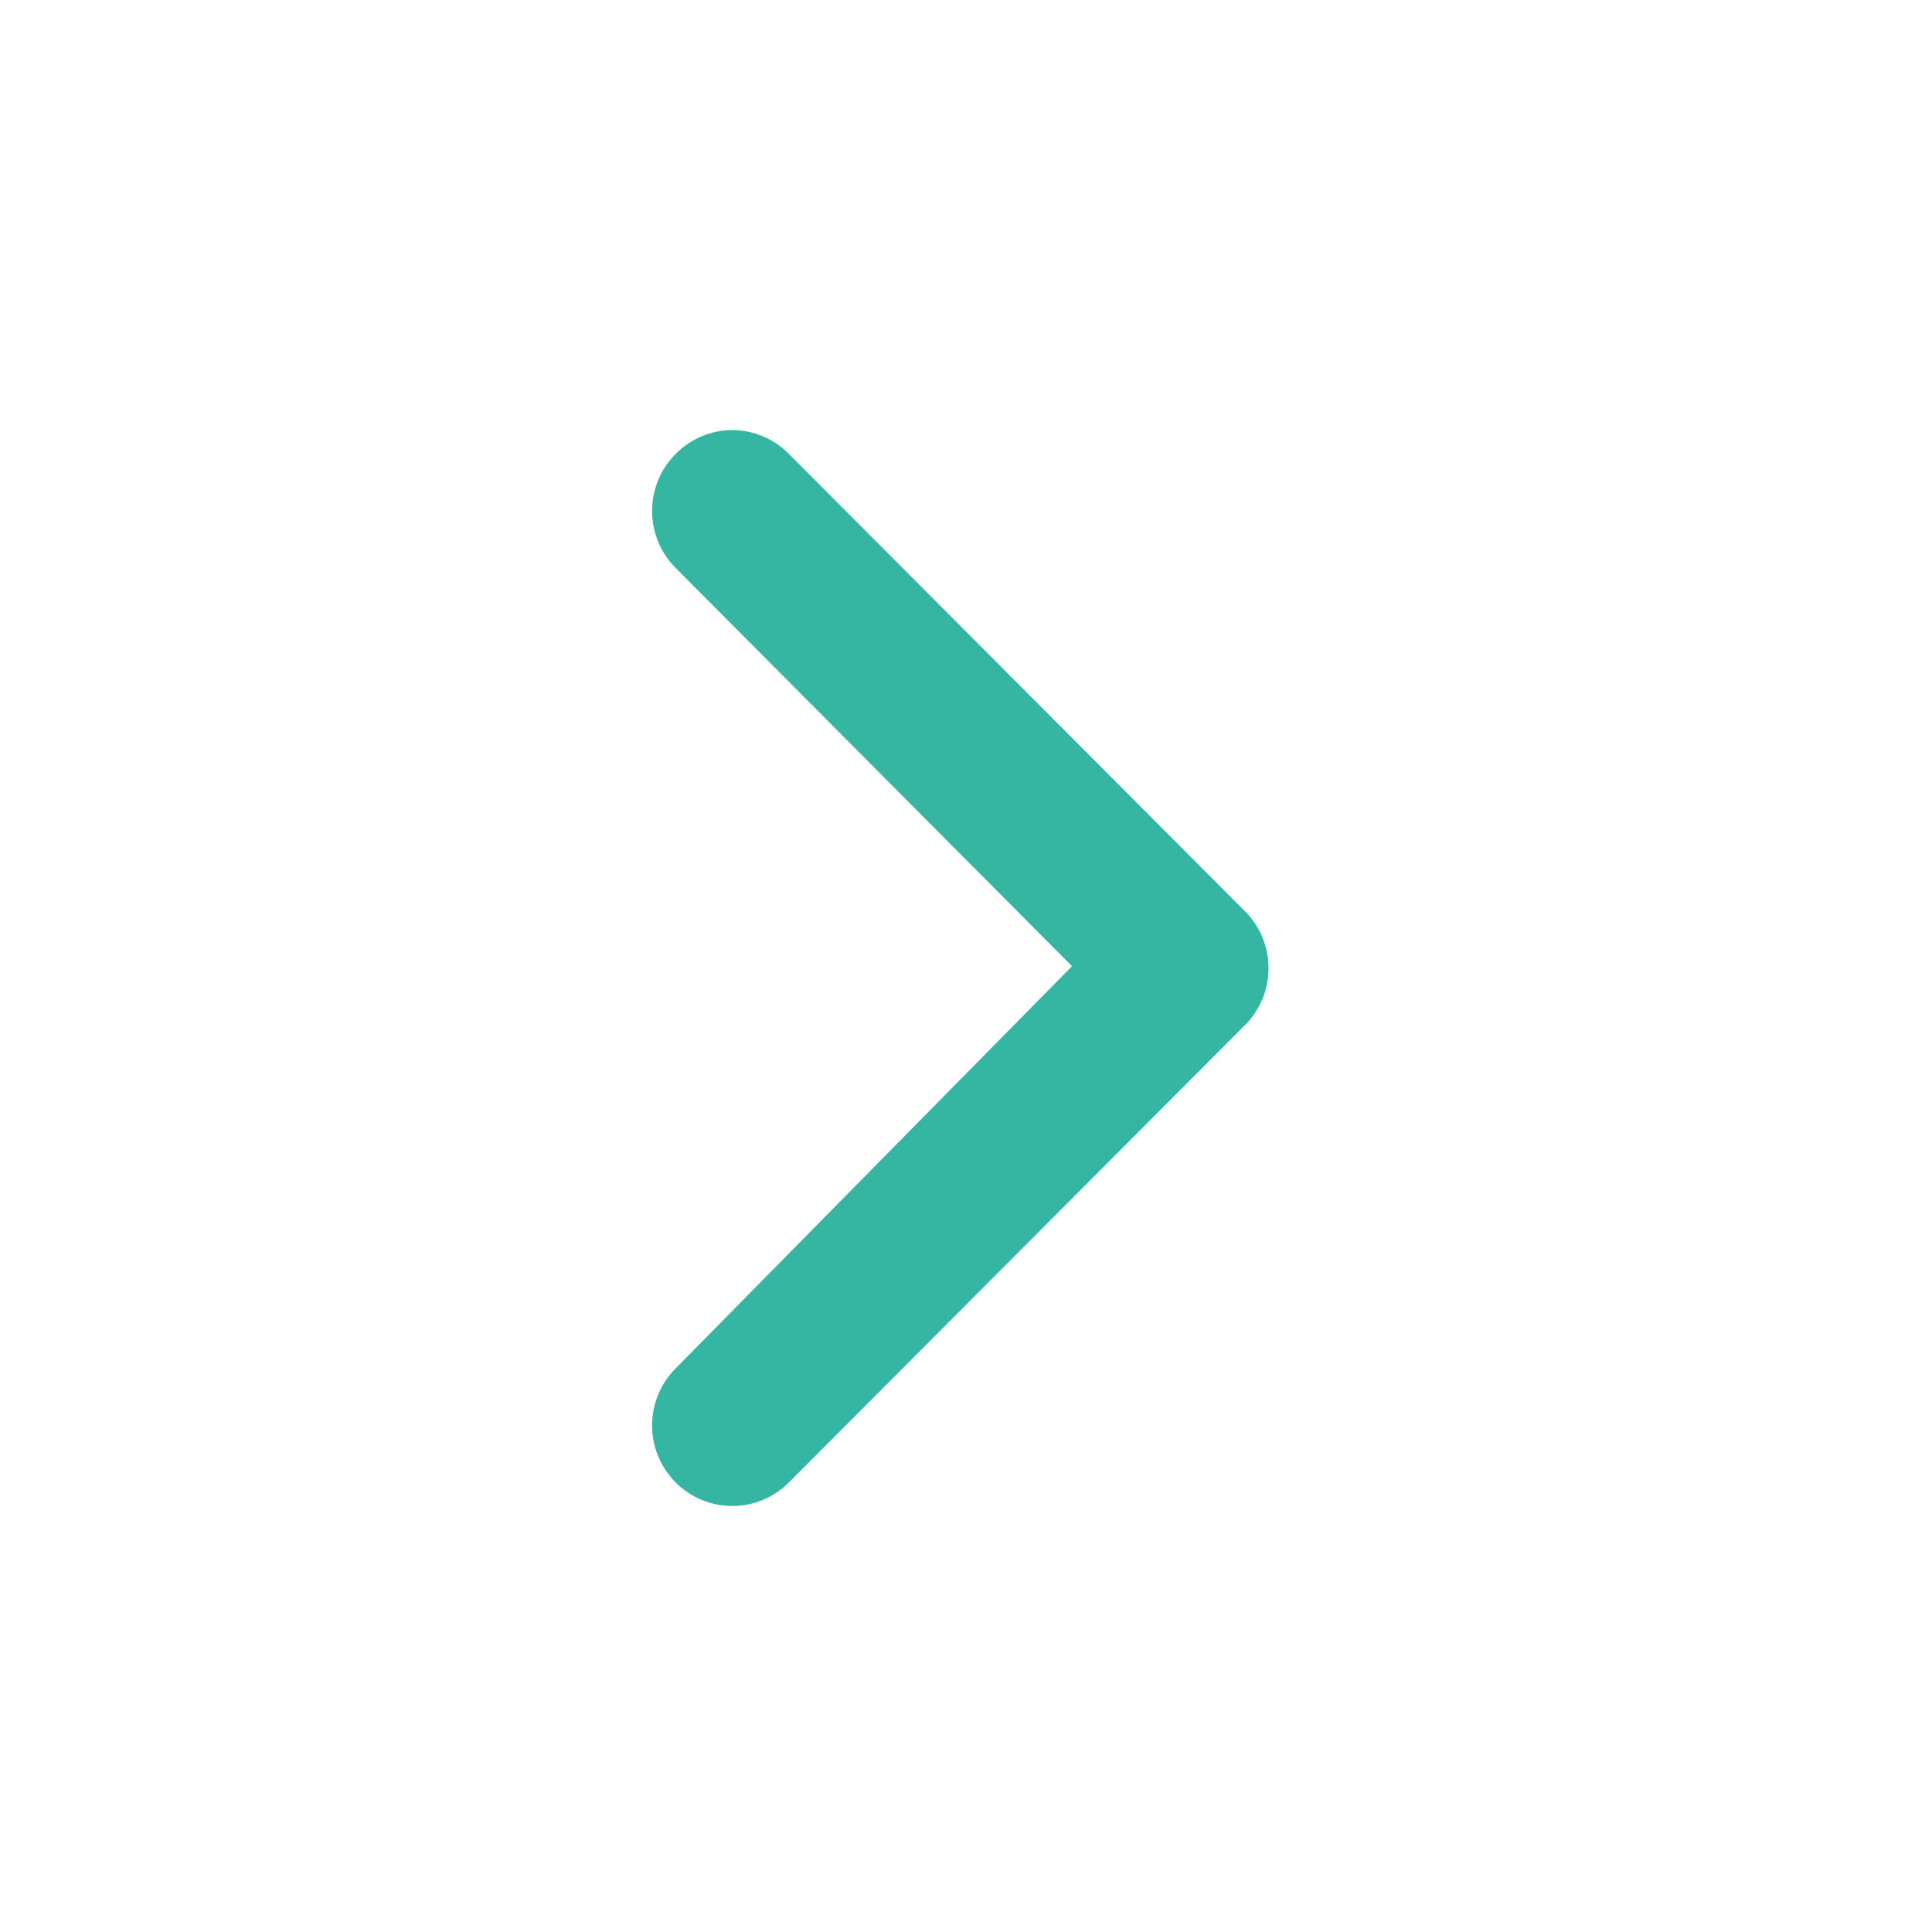 <svg width="62" height="62" viewBox="0 0 62 62" fill="none" xmlns="http://www.w3.org/2000/svg">
<path d="M39.88 32.969L25.325 47.565C25.086 47.807 24.802 47.999 24.488 48.13C24.175 48.262 23.839 48.329 23.499 48.329C23.16 48.329 22.824 48.262 22.51 48.13C22.197 47.999 21.913 47.807 21.674 47.565C21.195 47.081 20.926 46.426 20.926 45.744C20.926 45.061 21.195 44.407 21.674 43.922L34.402 31.006L21.674 18.218C21.195 17.734 20.926 17.079 20.926 16.397C20.926 15.715 21.195 15.06 21.674 14.576C21.912 14.332 22.196 14.137 22.509 14.005C22.823 13.871 23.159 13.802 23.499 13.801C23.84 13.802 24.176 13.871 24.489 14.005C24.803 14.137 25.087 14.332 25.325 14.576L39.88 29.172C40.141 29.413 40.349 29.707 40.492 30.034C40.634 30.361 40.708 30.714 40.708 31.07C40.708 31.427 40.634 31.78 40.492 32.107C40.349 32.434 40.141 32.727 39.88 32.969Z" fill="#34B6A2"/>
</svg>
